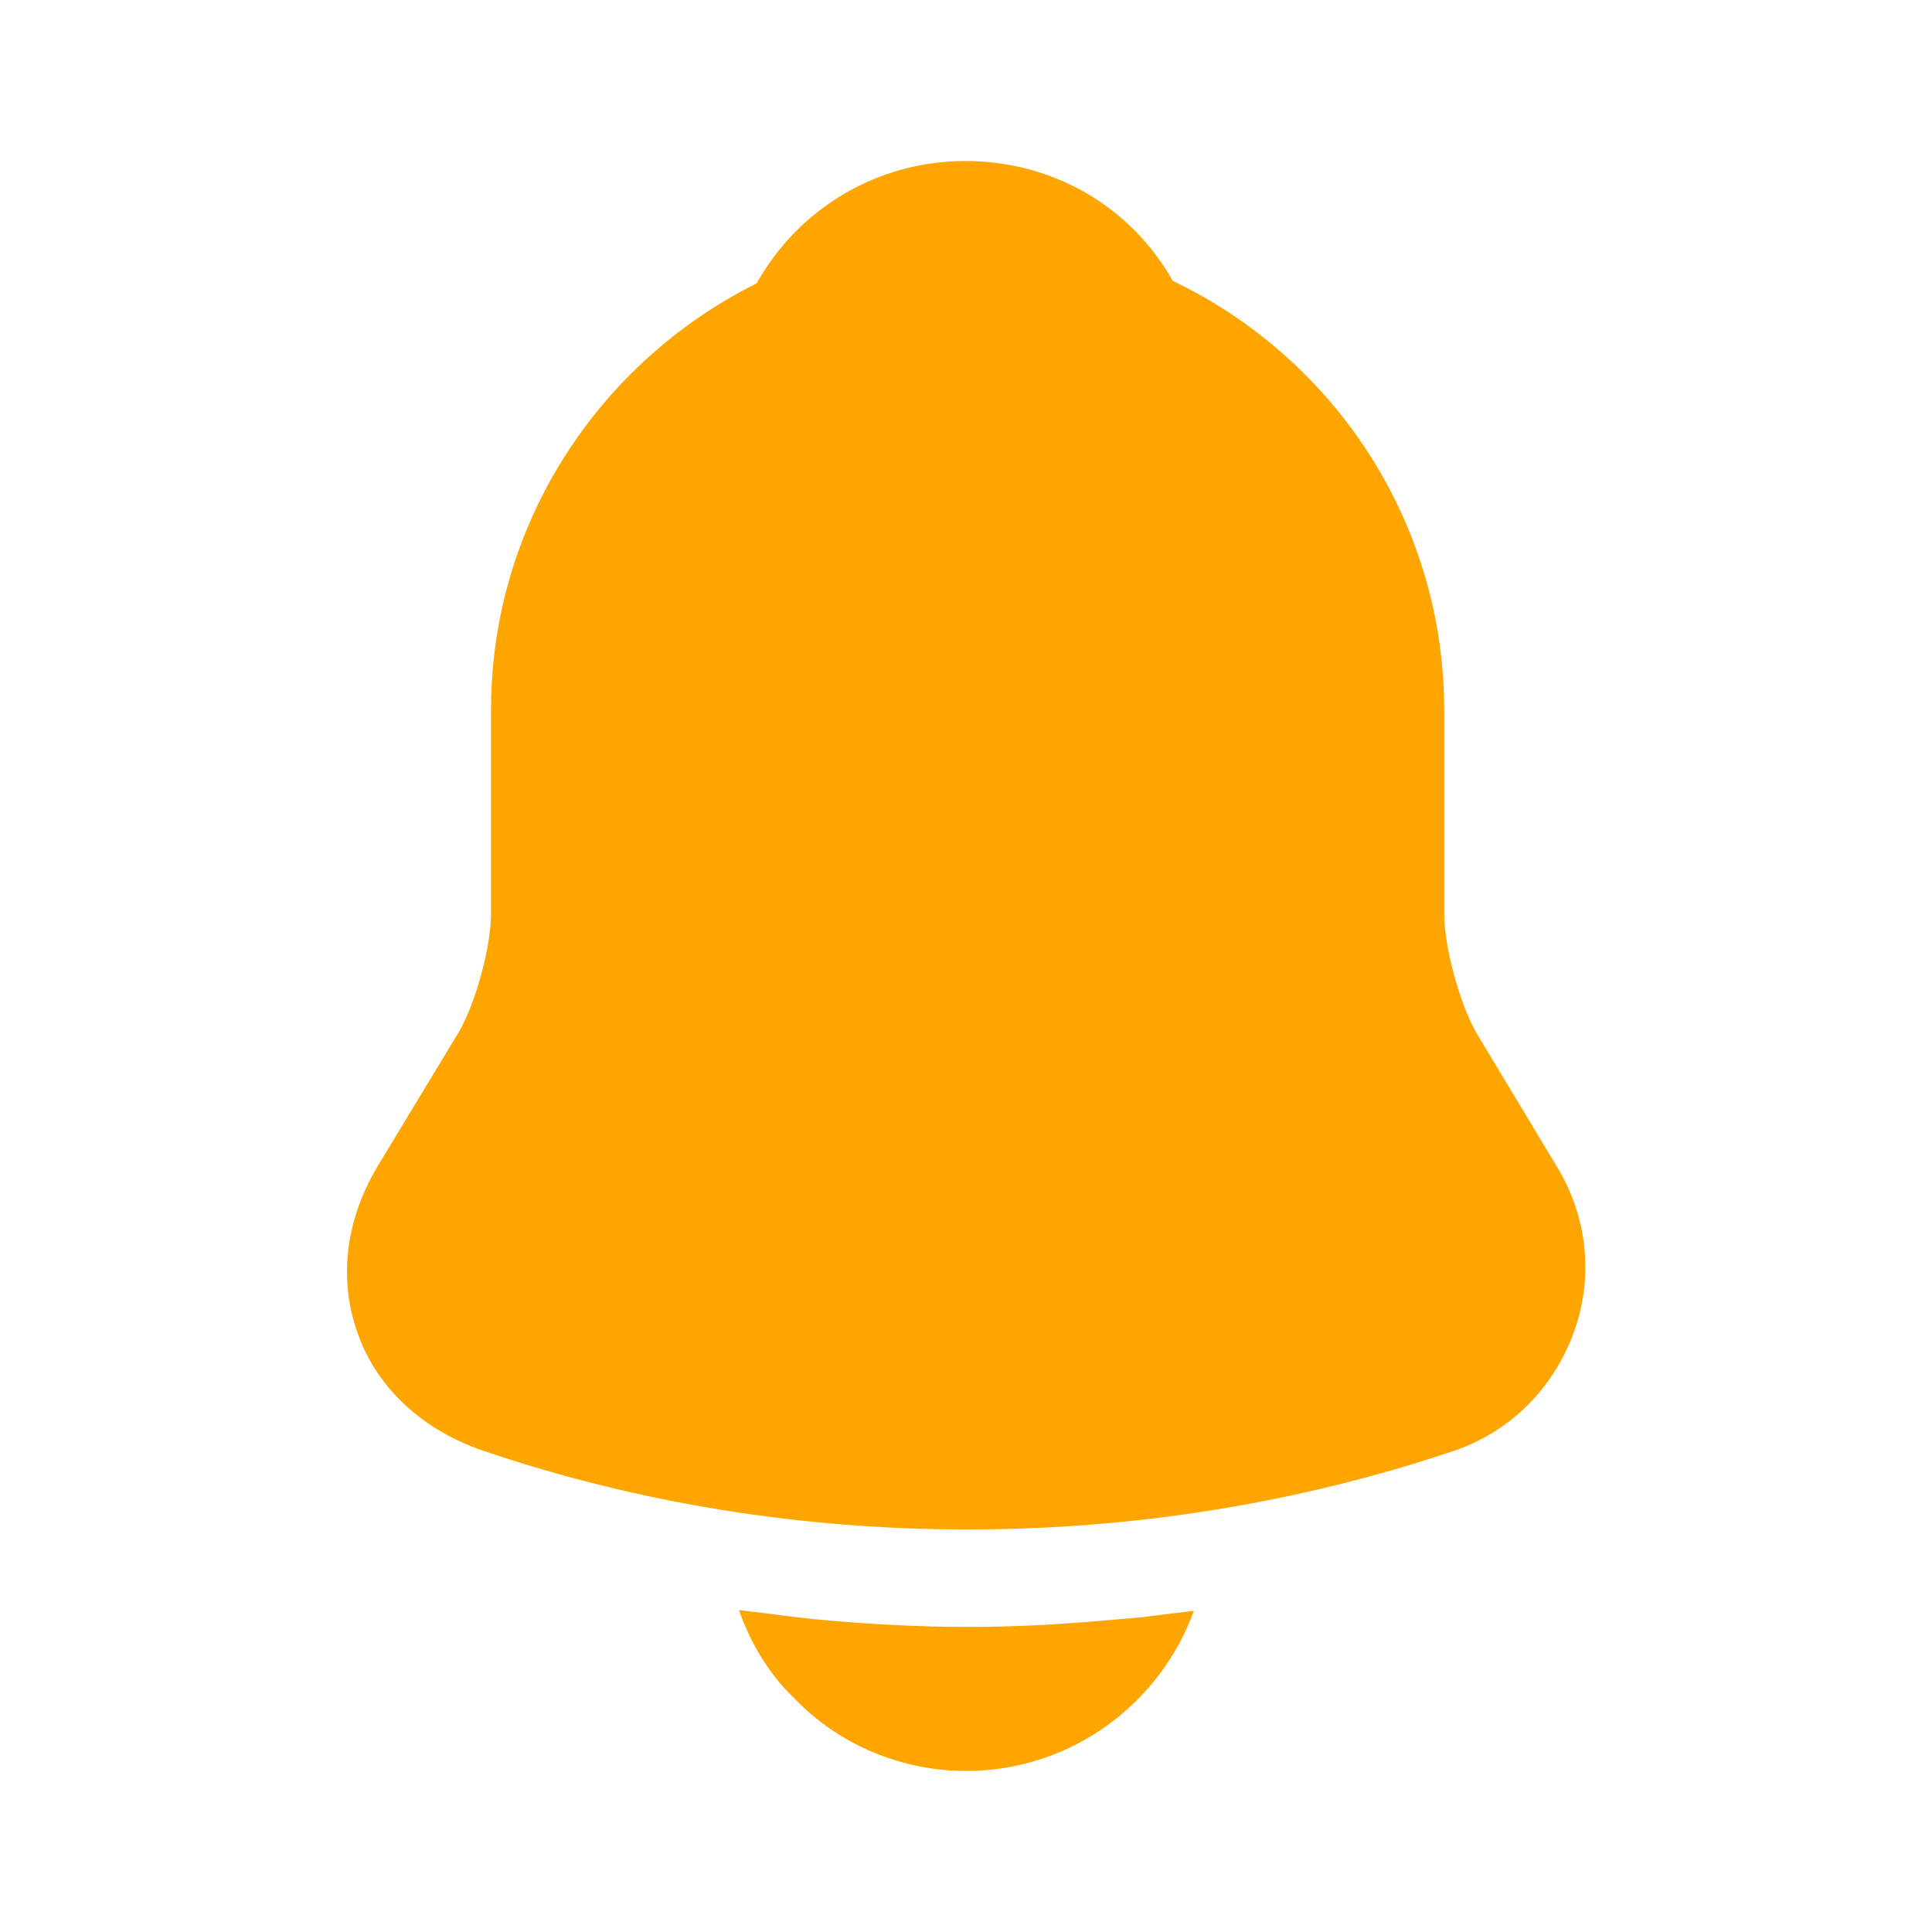 <svg width="24" height="24" viewBox="0 0 20 20" fill="none" xmlns="http://www.w3.org/2000/svg">
<path d="M16.116 12.075L15.283 10.692C15.108 10.383 14.95 9.8 14.95 9.458V7.35C14.95 5.392 13.8 3.7 12.141 2.908C11.708 2.142 10.908 1.667 9.991 1.667C9.083 1.667 8.266 2.158 7.833 2.933C6.208 3.742 5.083 5.417 5.083 7.35V9.458C5.083 9.8 4.925 10.383 4.75 10.683L3.908 12.075C3.575 12.633 3.5 13.25 3.708 13.817C3.908 14.375 4.383 14.808 5 15.017C6.616 15.567 8.316 15.833 10.016 15.833C11.716 15.833 13.416 15.567 15.033 15.025C15.616 14.833 16.066 14.392 16.283 13.817C16.5 13.242 16.441 12.608 16.116 12.075Z" fill="#FFA500"/>
<path d="M12.359 16.675C12.009 17.642 11.084 18.333 10 18.333C9.342 18.333 8.692 18.067 8.234 17.592C7.967 17.342 7.767 17.008 7.65 16.667C7.759 16.683 7.867 16.692 7.984 16.708C8.175 16.733 8.375 16.758 8.575 16.775C9.05 16.817 9.534 16.842 10.017 16.842C10.492 16.842 10.967 16.817 11.434 16.775C11.609 16.758 11.784 16.75 11.95 16.725C12.084 16.708 12.217 16.692 12.359 16.675Z" fill="#FFA500"/>
</svg>
